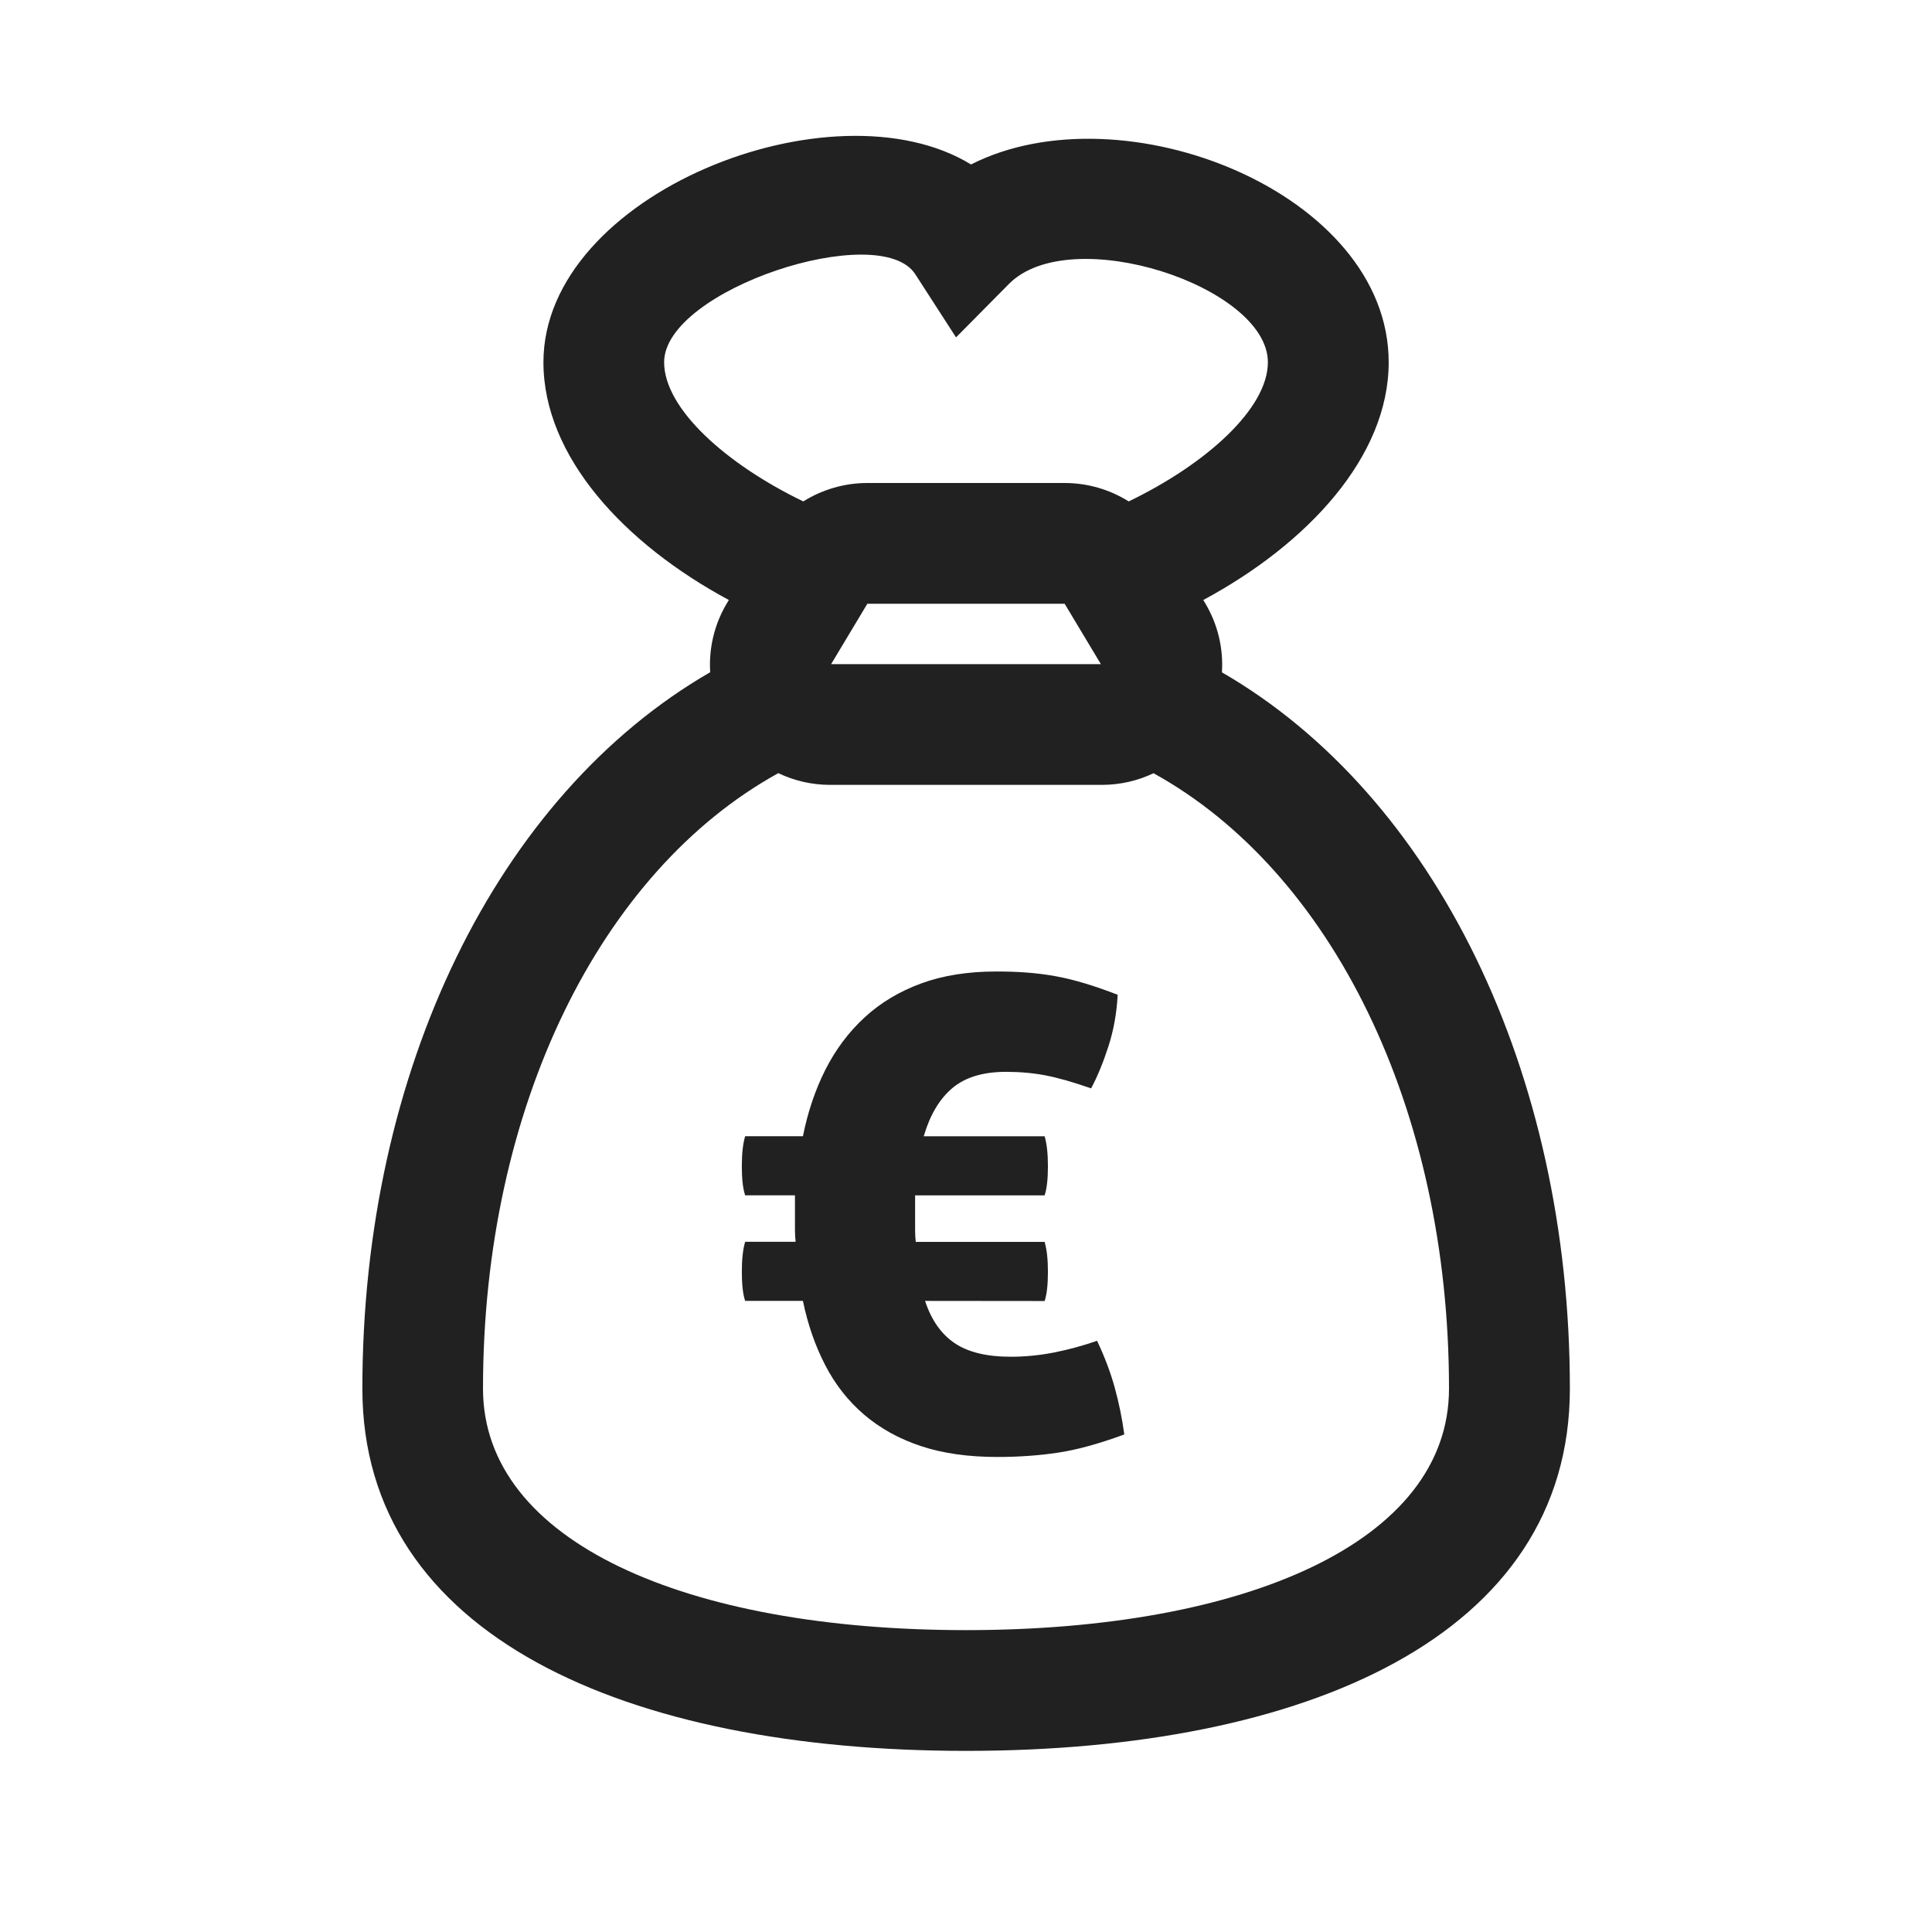 <svg height="32" viewBox="0 0 32 32" width="32" xmlns="http://www.w3.org/2000/svg"><path d="m11.763 11.133c-.002-.041-.004-.082-.004-.123 0-.361.098-.715.284-1.024l.029-.048c-1.729-.93-3.071-2.374-3.071-3.938 0-2.792 4.797-4.676 7.082-3.276 2.514-1.277 6.918.466 6.918 3.276 0 1.564-1.342 3.008-3.071 3.938l.029.048c.216.36.305.761.28 1.15 3.532 2.042 5.763 6.614 5.763 11.864 0 4.099-4.379 6-10 6s-10-1.901-10-6c0-5.26 2.23-9.828 5.763-11.867zm1.128 1.673c-2.945 1.624-4.891 5.534-4.891 10.194 0 2.538 3.368 4 8 4s8-1.462 8-4c0-4.652-1.949-8.567-4.894-10.193-.266.127-.559.193-.855.193h-4.501c-.307 0-.598-.07-.858-.194zm.414-4.501c.313-.196.68-.305 1.061-.305h3.268c.382 0 .748.109 1.061.305 1.277-.616 2.305-1.535 2.305-2.305 0-1.255-3.267-2.33-4.289-1.297l-.876.885-.675-1.046c-.586-.908-4.16.253-4.16 1.458 0 .77 1.028 1.689 2.305 2.305zm4.329 1.695h-3.268l-.6 1h4.468zm-2.312 11.547c.103.315.266.548.489.699s.533.226.929.226c.242 0 .482-.024.721-.071s.475-.112.71-.193c.125.264.222.521.291.77s.123.51.16.781c-.418.154-.785.255-1.1.302s-.649.071-1.001.071c-.484 0-.907-.06-1.27-.181s-.676-.295-.941-.522-.478-.5-.643-.82-.288-.673-.368-1.062h-.957c-.037-.11-.055-.271-.055-.484 0-.205.018-.37.055-.495h.836c-.007-.066-.011-.132-.011-.198v-.572h-.825c-.037-.11-.055-.271-.055-.484 0-.205.018-.37.055-.495h.957c.081-.403.205-.772.374-1.105s.385-.621.649-.864.576-.429.935-.561.774-.198 1.243-.198c.176 0 .343.005.5.017s.317.031.478.06.326.07.495.121.348.114.539.187c-.015.301-.066.587-.154.858s-.183.502-.286.693c-.293-.103-.543-.174-.748-.214s-.425-.06-.66-.06c-.381 0-.678.09-.891.27s-.37.445-.473.797h2.002c.037.125.055.29.055.495 0 .213-.018.374-.055.484h-2.145v.578c0 .07.004.134.011.193h2.134c.037.125.055.29.055.495 0 .213-.018.374-.055.484z" fill="#212121"/></svg>